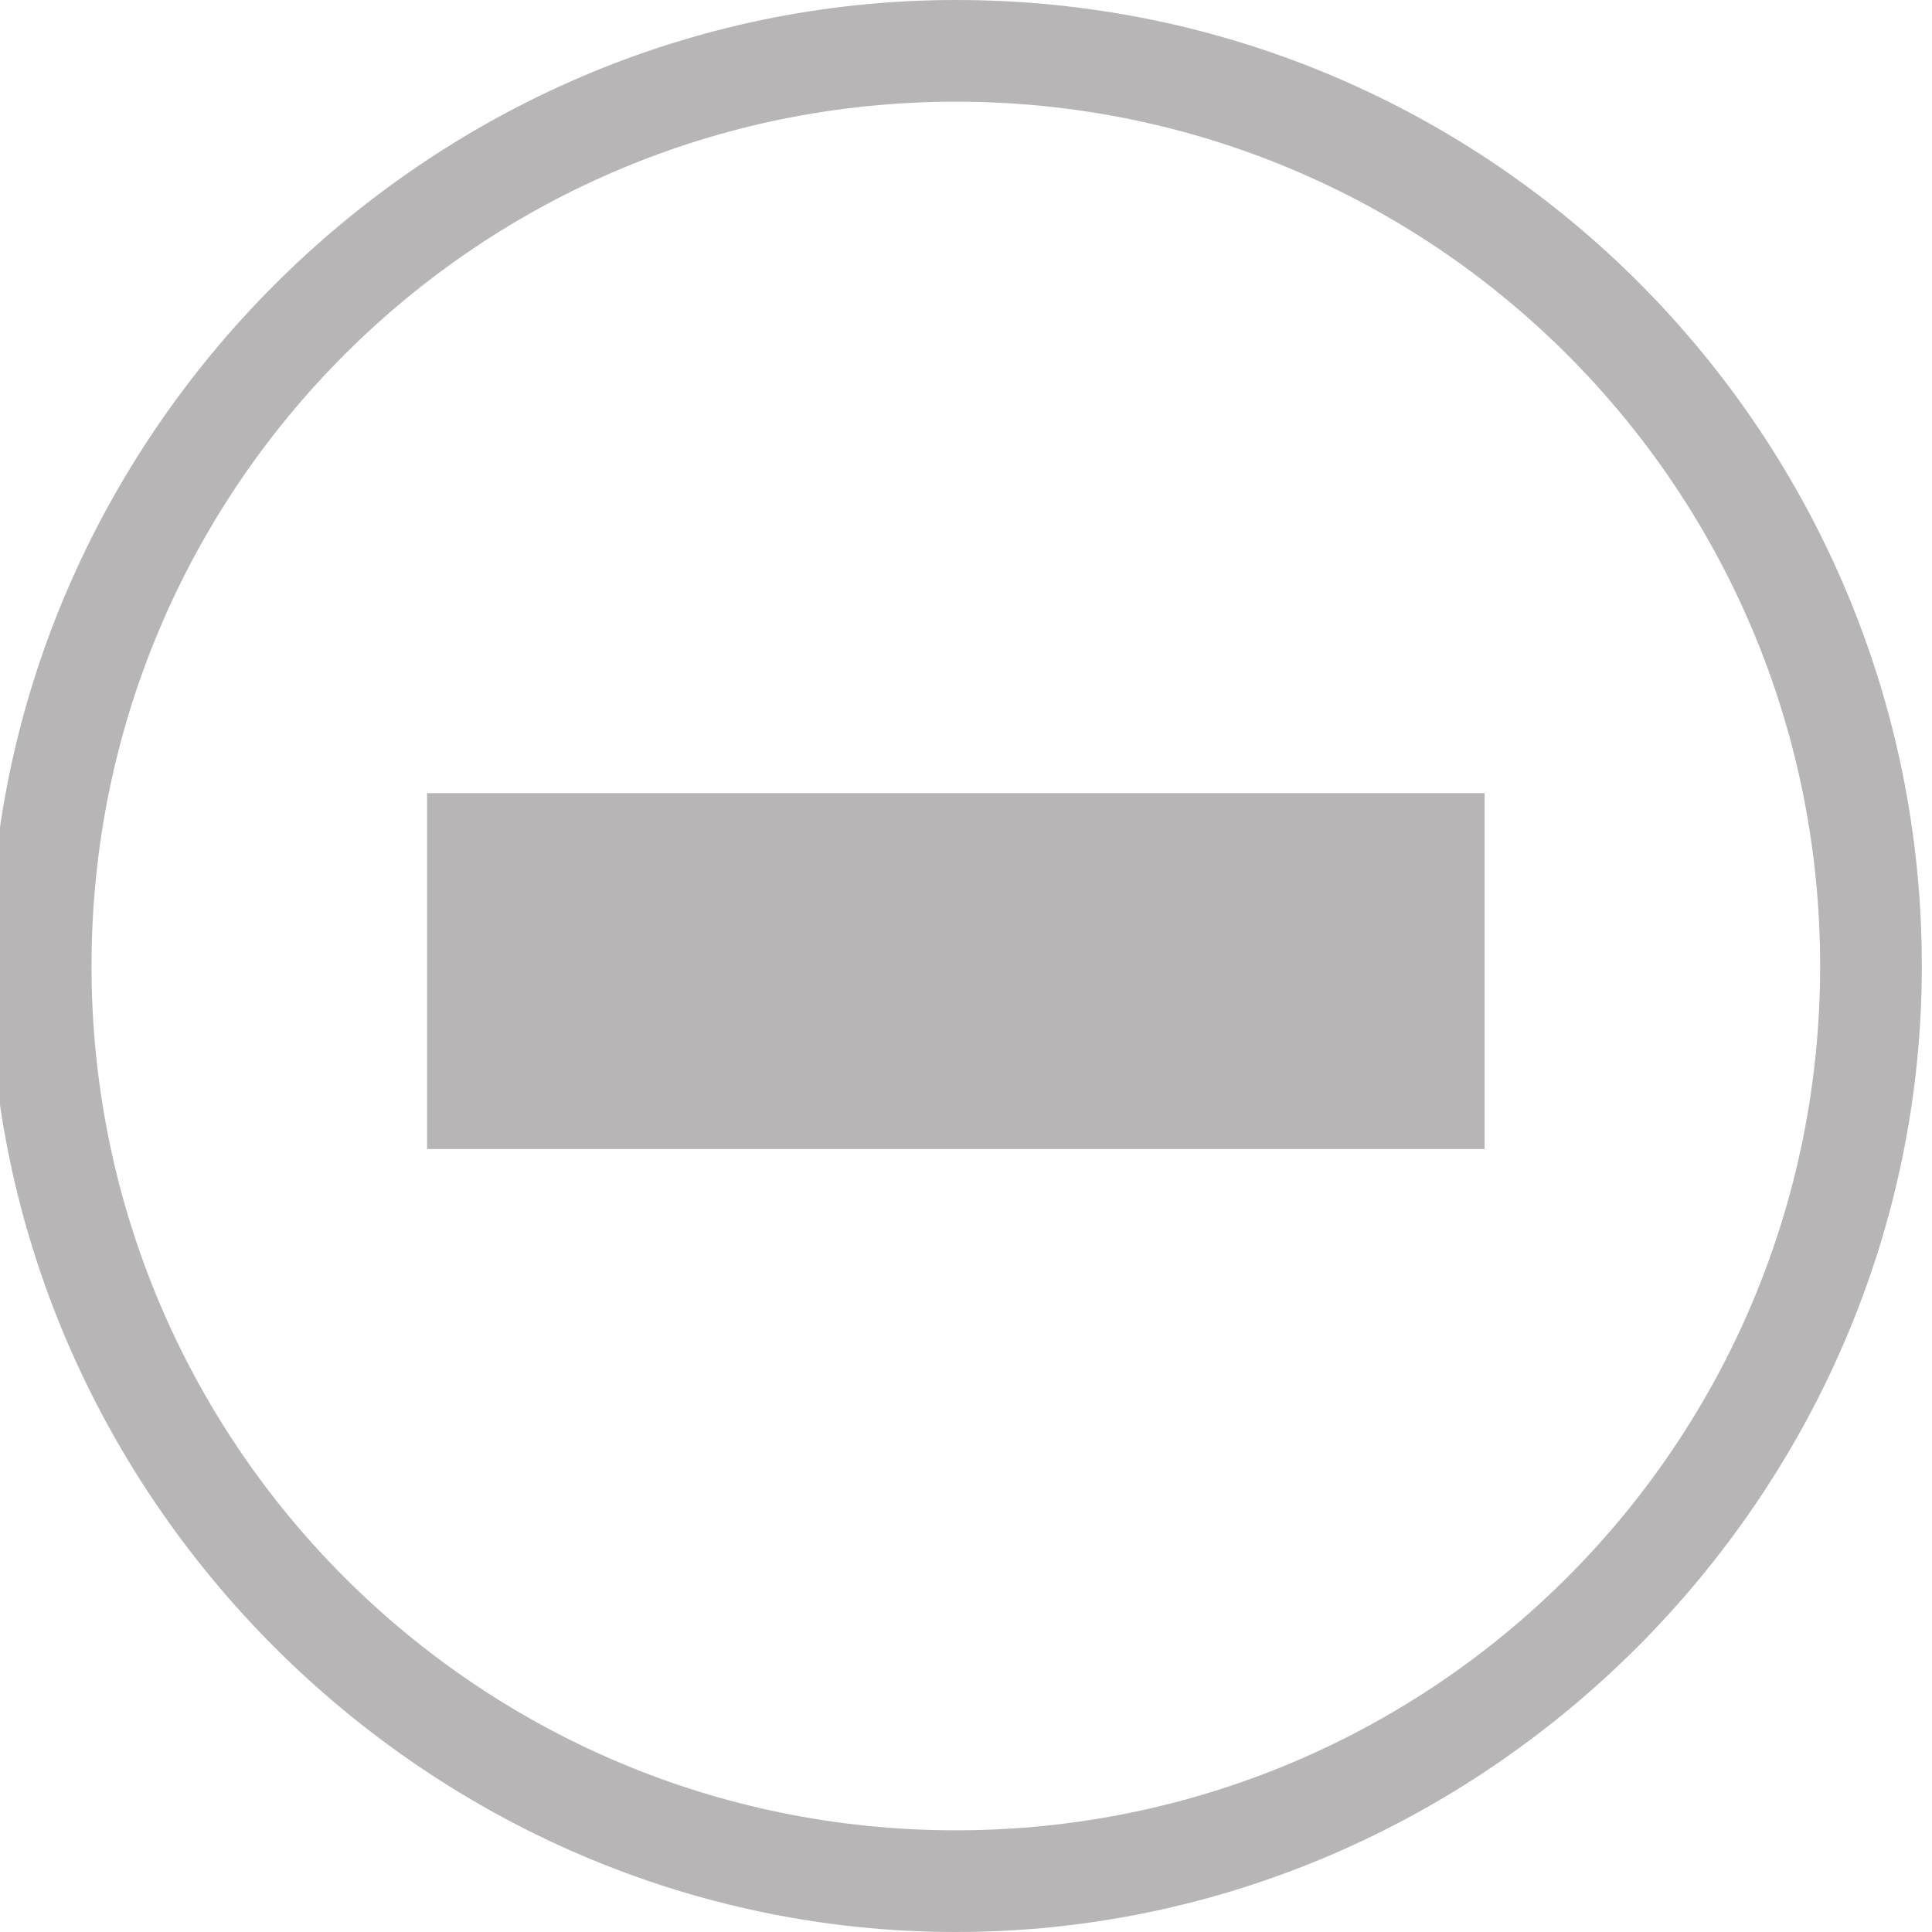 <?xml version="1.0" encoding="utf-8"?>
<!-- Generator: Adobe Illustrator 24.1.0, SVG Export Plug-In . SVG Version: 6.00 Build 0)  -->
<svg version="1.1" id="Слой_1" xmlns="http://www.w3.org/2000/svg" xmlns:xlink="http://www.w3.org/1999/xlink" x="0px" y="0px" width="18px" height="18px"
	 viewBox="0 0 19 19" style="enable-background:new 0 0 19 19;" xml:space="preserve">
<style type="text/css">
	.st0{fill:#B7B5B6;}
</style>
<g>
	<path class="st0" d="M9.4,1c4.7,0,8.5,3.8,8.5,8.5S14.1,18,9.4,18s-8.5-3.8-8.5-8.5S4.7,1,9.4,1 M9.4,0C4.2,0-0.1,4.3-0.1,9.5
		S4.2,19,9.4,19c5.2,0,9.5-4.3,9.5-9.5S14.7,0,9.4,0L9.4,0z"/>
</g>
<g>
	<rect x="4.2" y="7.8" class="st0" width="10.4" height="3.5"/>
</g>
</svg>
